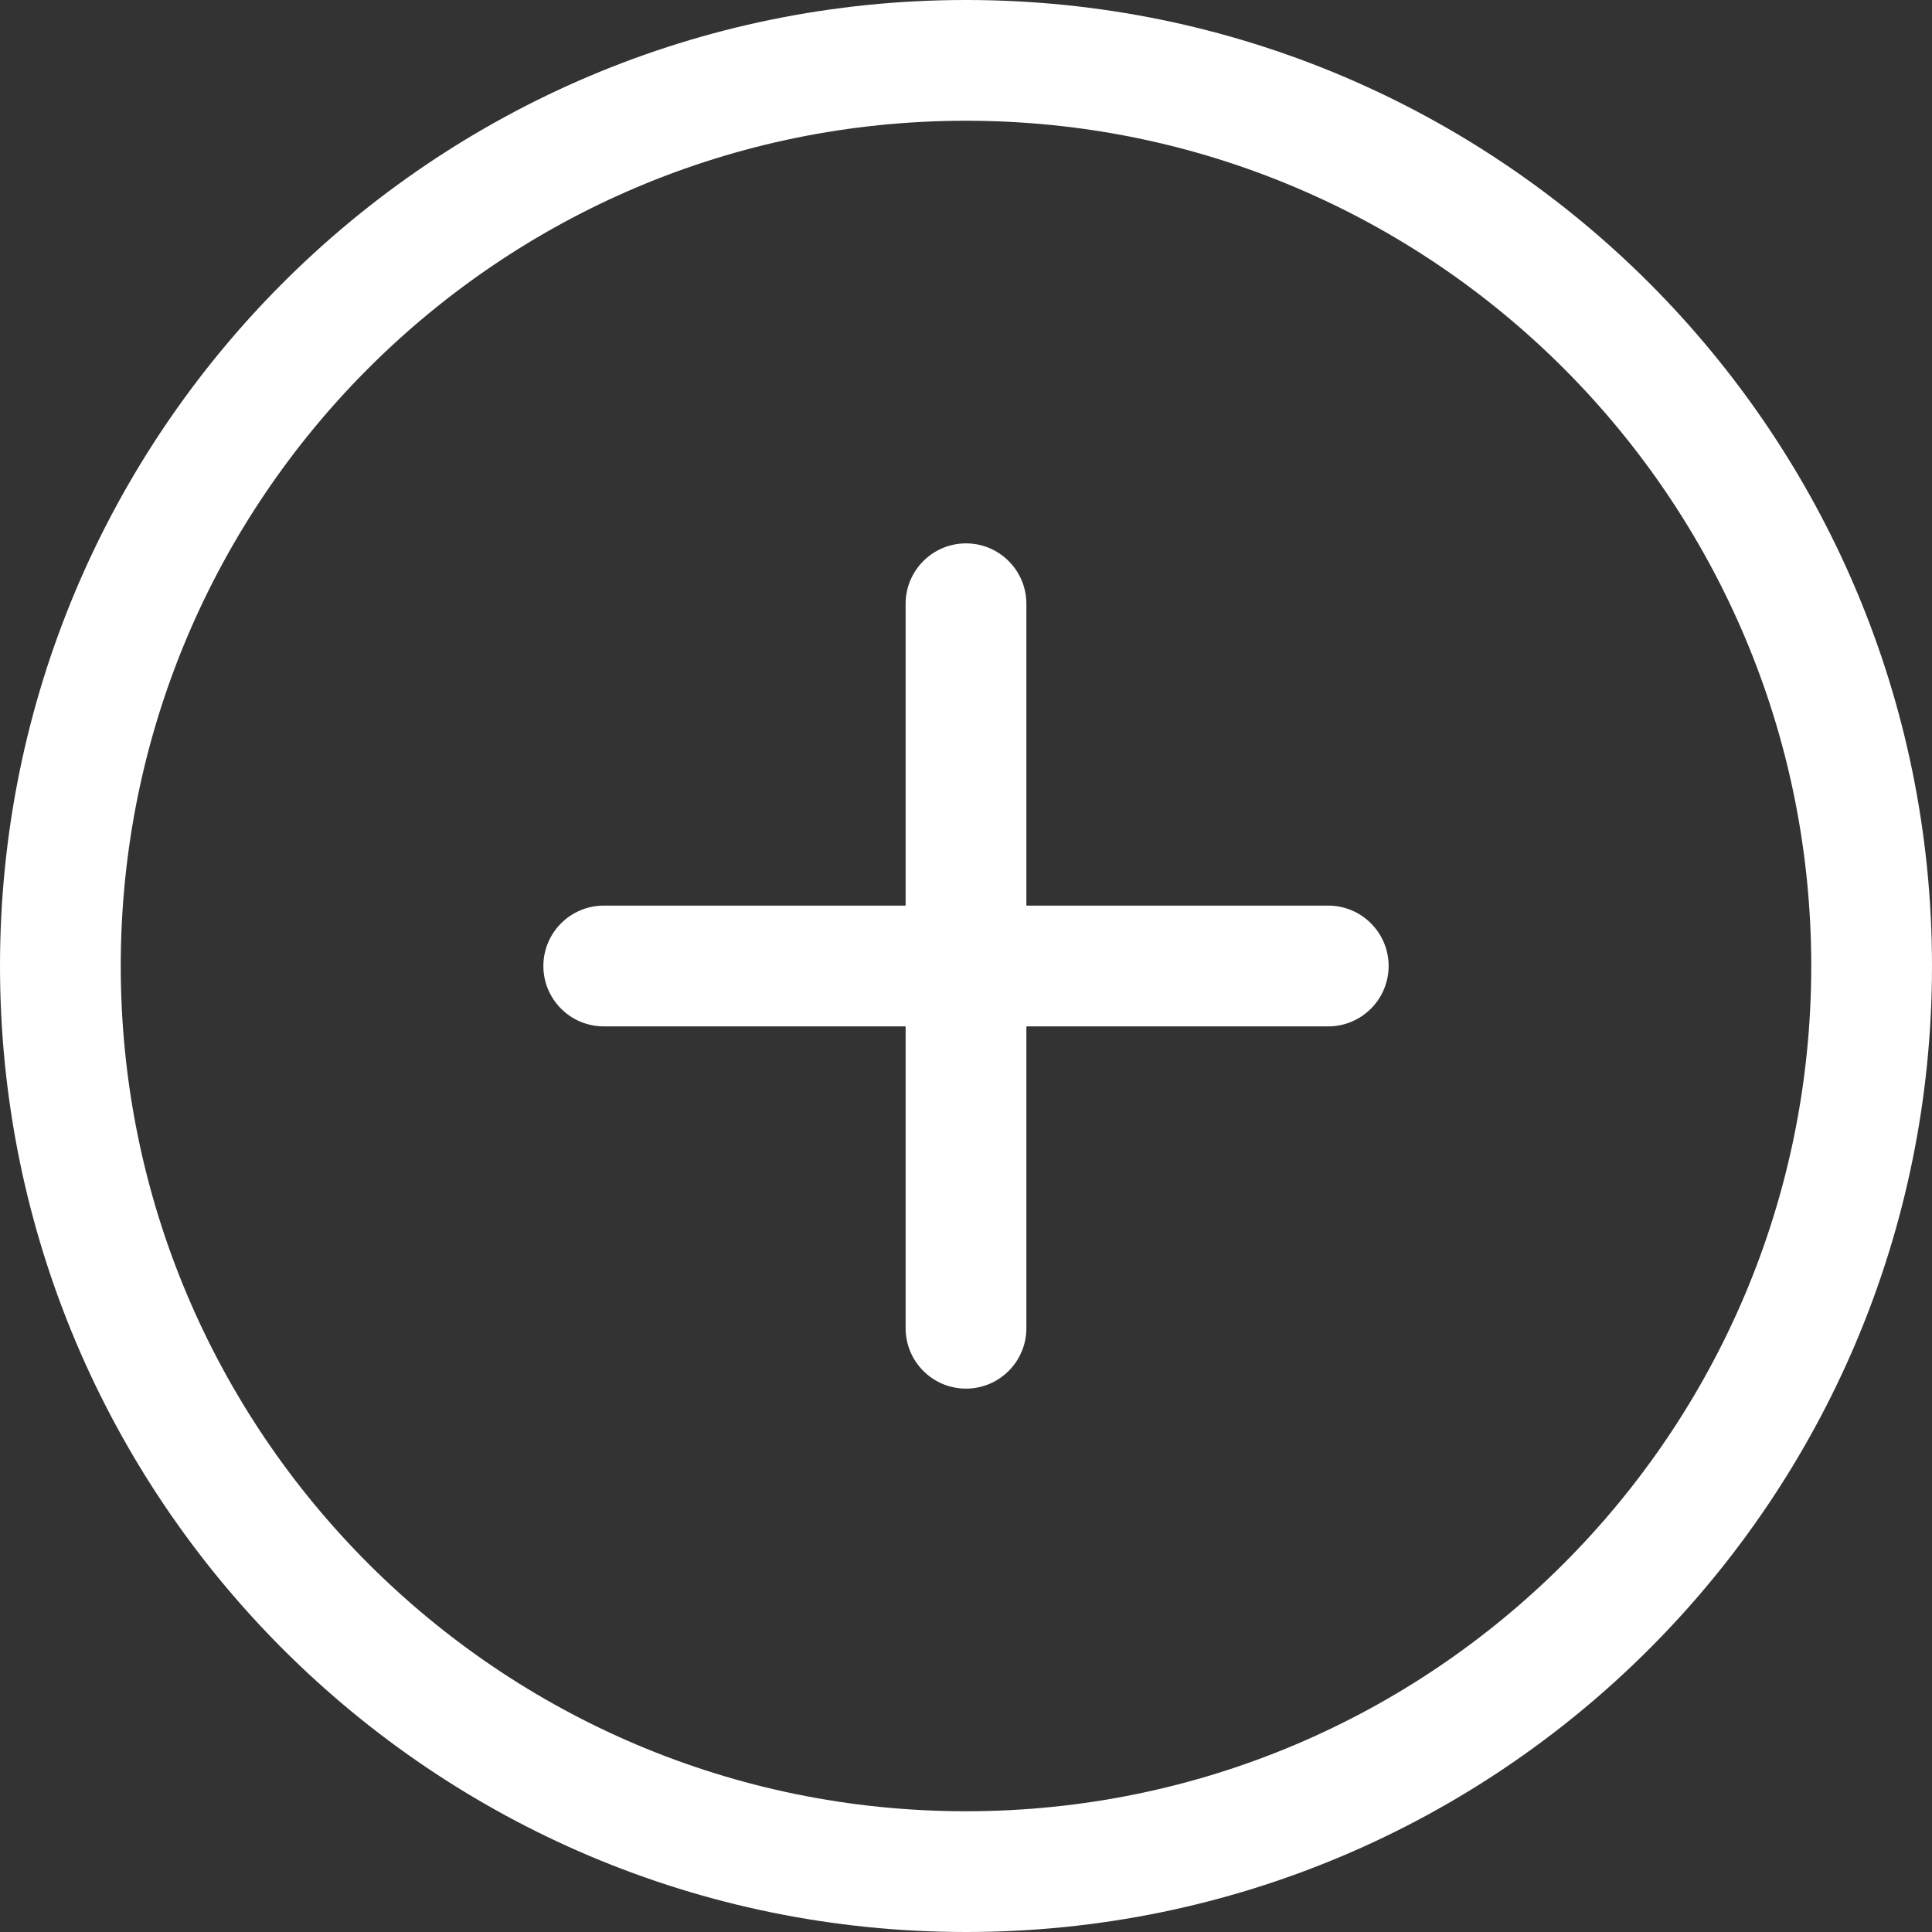 <svg width="100" height="100" viewBox="0 0 100 100" fill="none" xmlns="http://www.w3.org/2000/svg">
<rect x="0" y="0" width="100" height="100" fill="#333333" stroke="none"/>
<g clip-path="url(#clip0_34_2)">
<path fill-rule="evenodd" clip-rule="evenodd" d="M50 93.75C25.837 93.75 6.25 74.156 6.25 50C6.25 25.844 25.837 6.25 50 6.25C74.162 6.25 93.75 25.844 93.75 50C93.75 74.156 74.162 93.75 50 93.75ZM50 0C22.384 0 0 22.375 0 50C0 77.625 22.384 100 50 100C77.616 100 100 77.625 100 50C100 22.375 77.616 0 50 0ZM68.75 46.875H53.125V31.25C53.125 29.531 51.728 28.125 50 28.125C48.272 28.125 46.875 29.531 46.875 31.25V46.875H31.25C29.522 46.875 28.125 48.281 28.125 50C28.125 51.719 29.522 53.125 31.25 53.125H46.875V68.75C46.875 70.469 48.272 71.875 50 71.875C51.728 71.875 53.125 70.469 53.125 68.75V53.125H68.75C70.478 53.125 71.875 51.719 71.875 50C71.875 48.281 70.478 46.875 68.75 46.875Z" fill="white"/>
</g>
<defs>
<clipPath id="clip0_34_2">
<rect width="100" height="100" fill="white"/>
</clipPath>
</defs>
</svg>
